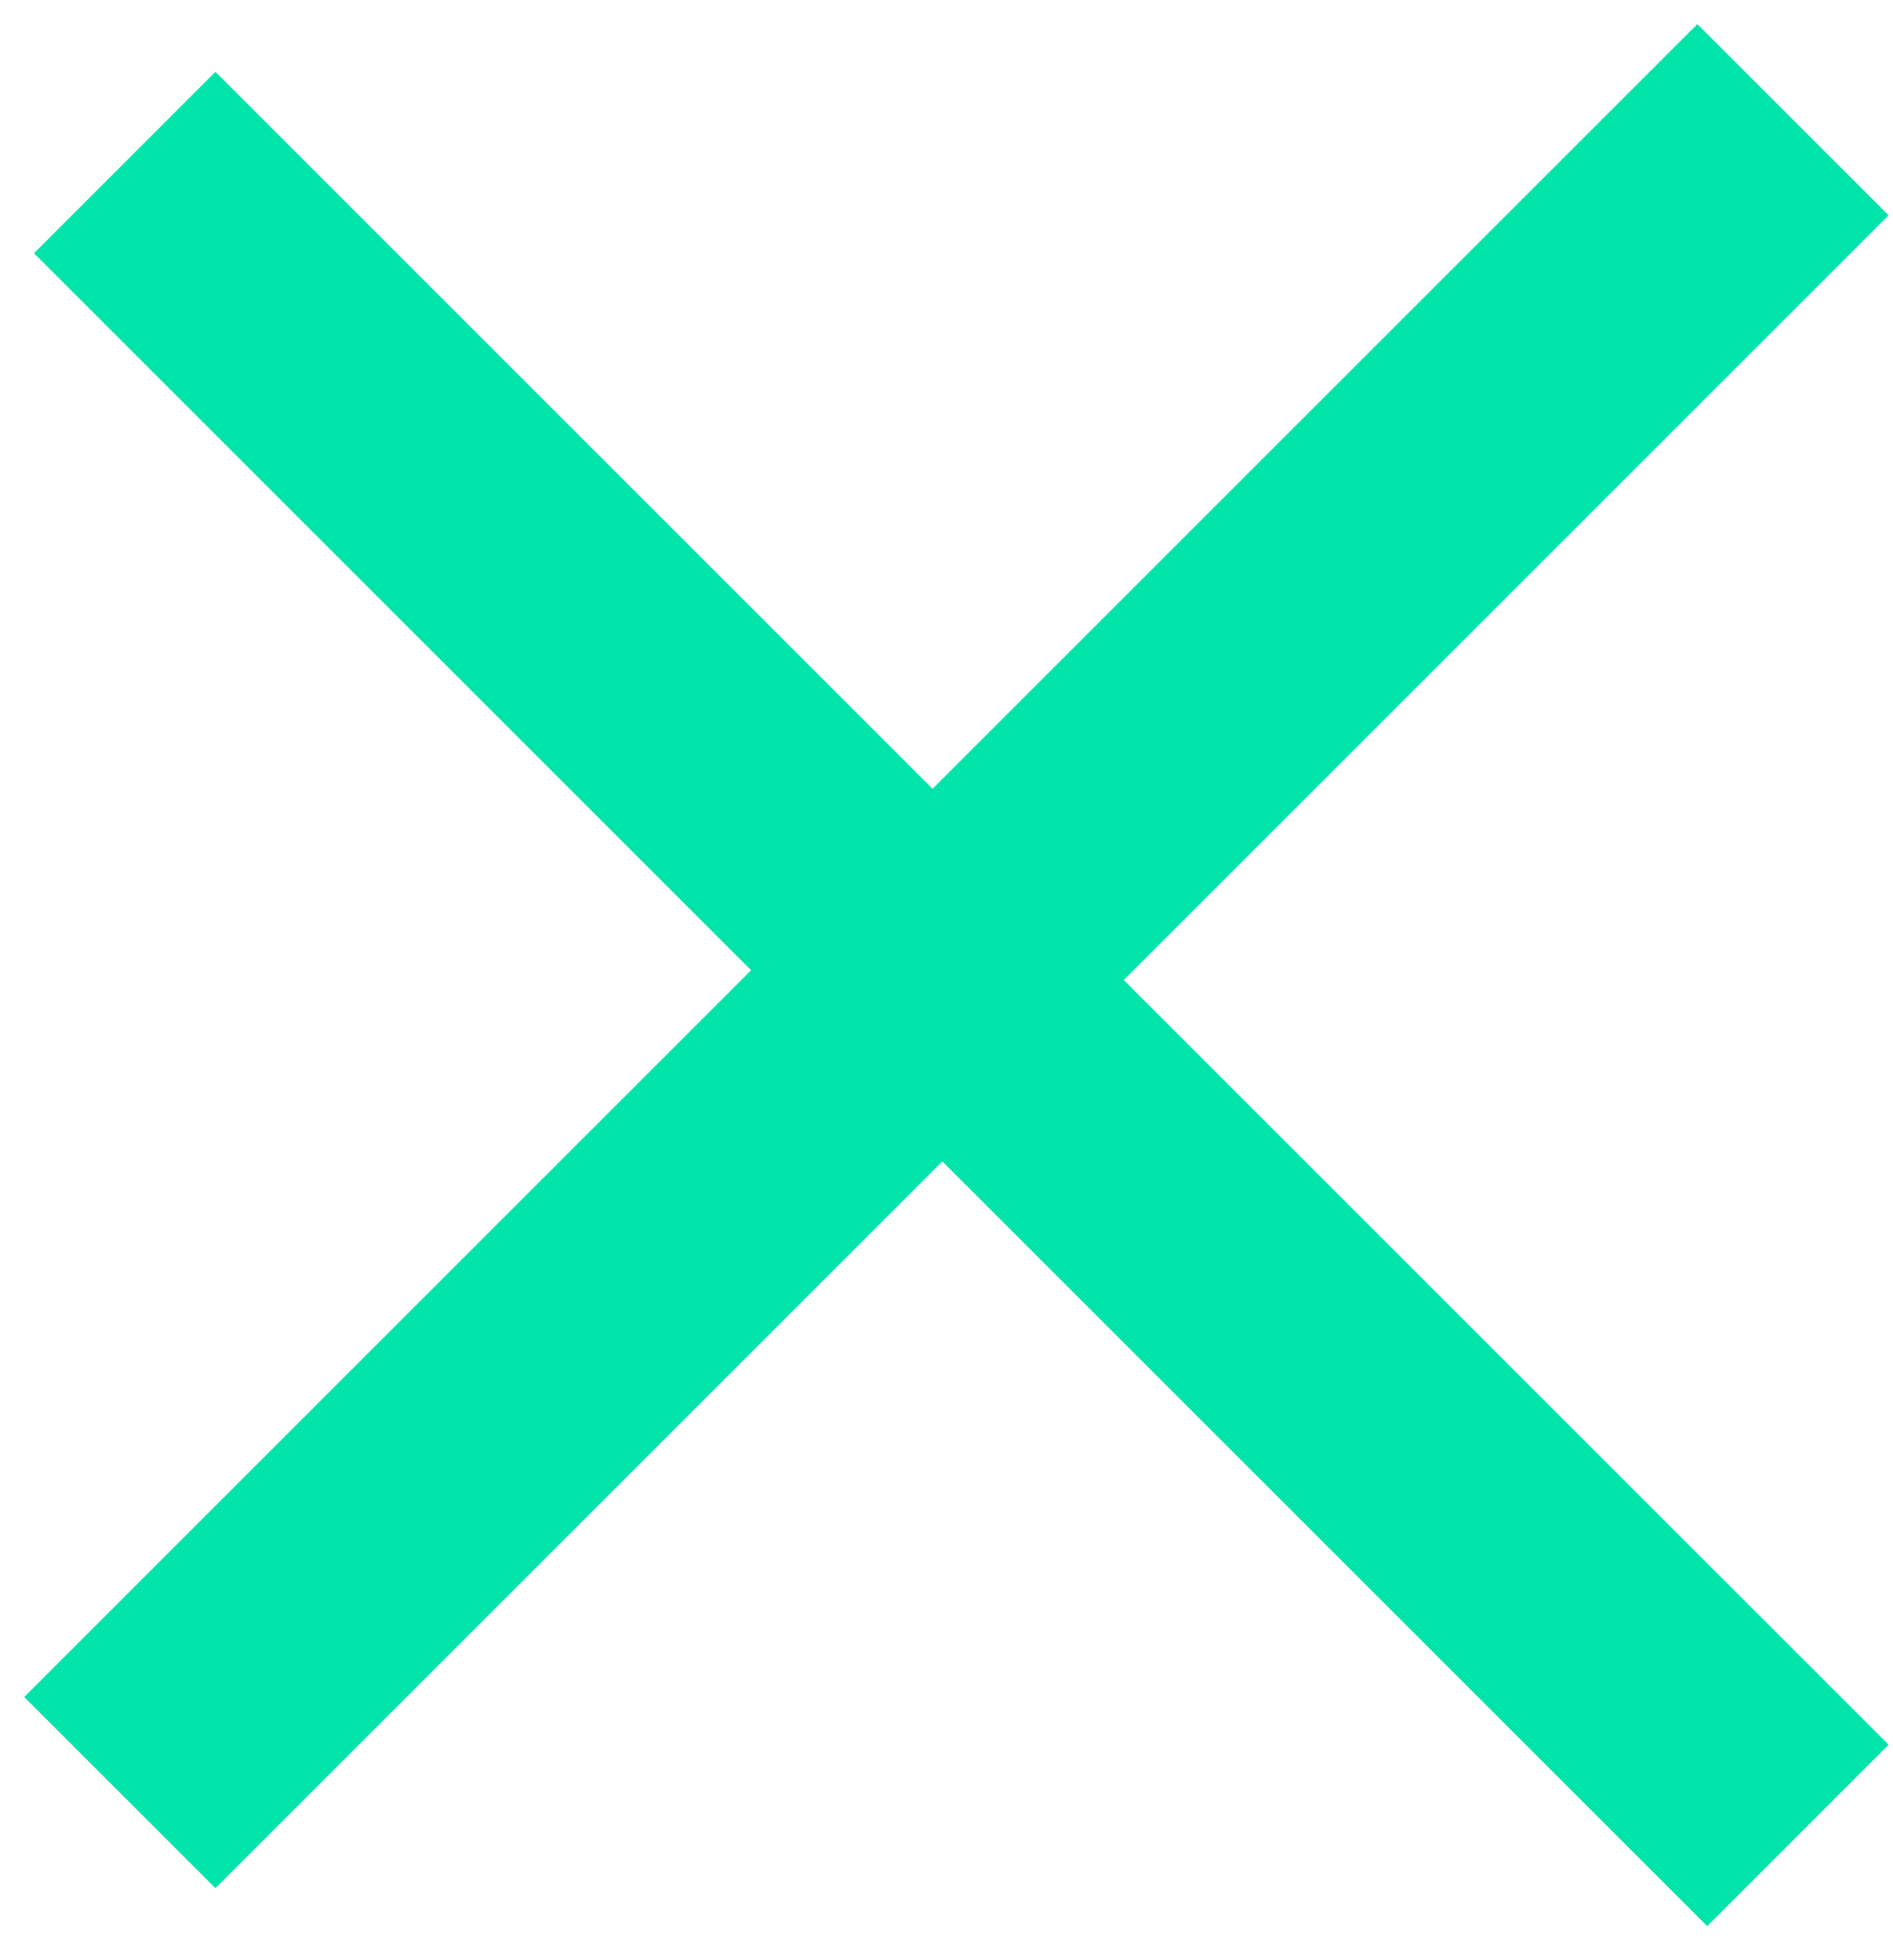 <svg xmlns="http://www.w3.org/2000/svg" width="28" height="29" viewBox="0 0 28 29"><g><g><path fill="#00e3a9" d="M3.186 1.063L13.793 11.67 25.106.357l2.829 2.828-11.314 11.314 11.314 11.313-2.683 2.684-11.314-11.314L3.186 27.934.358 25.106 11.11 14.354.503 3.747z"/></g></g></svg>